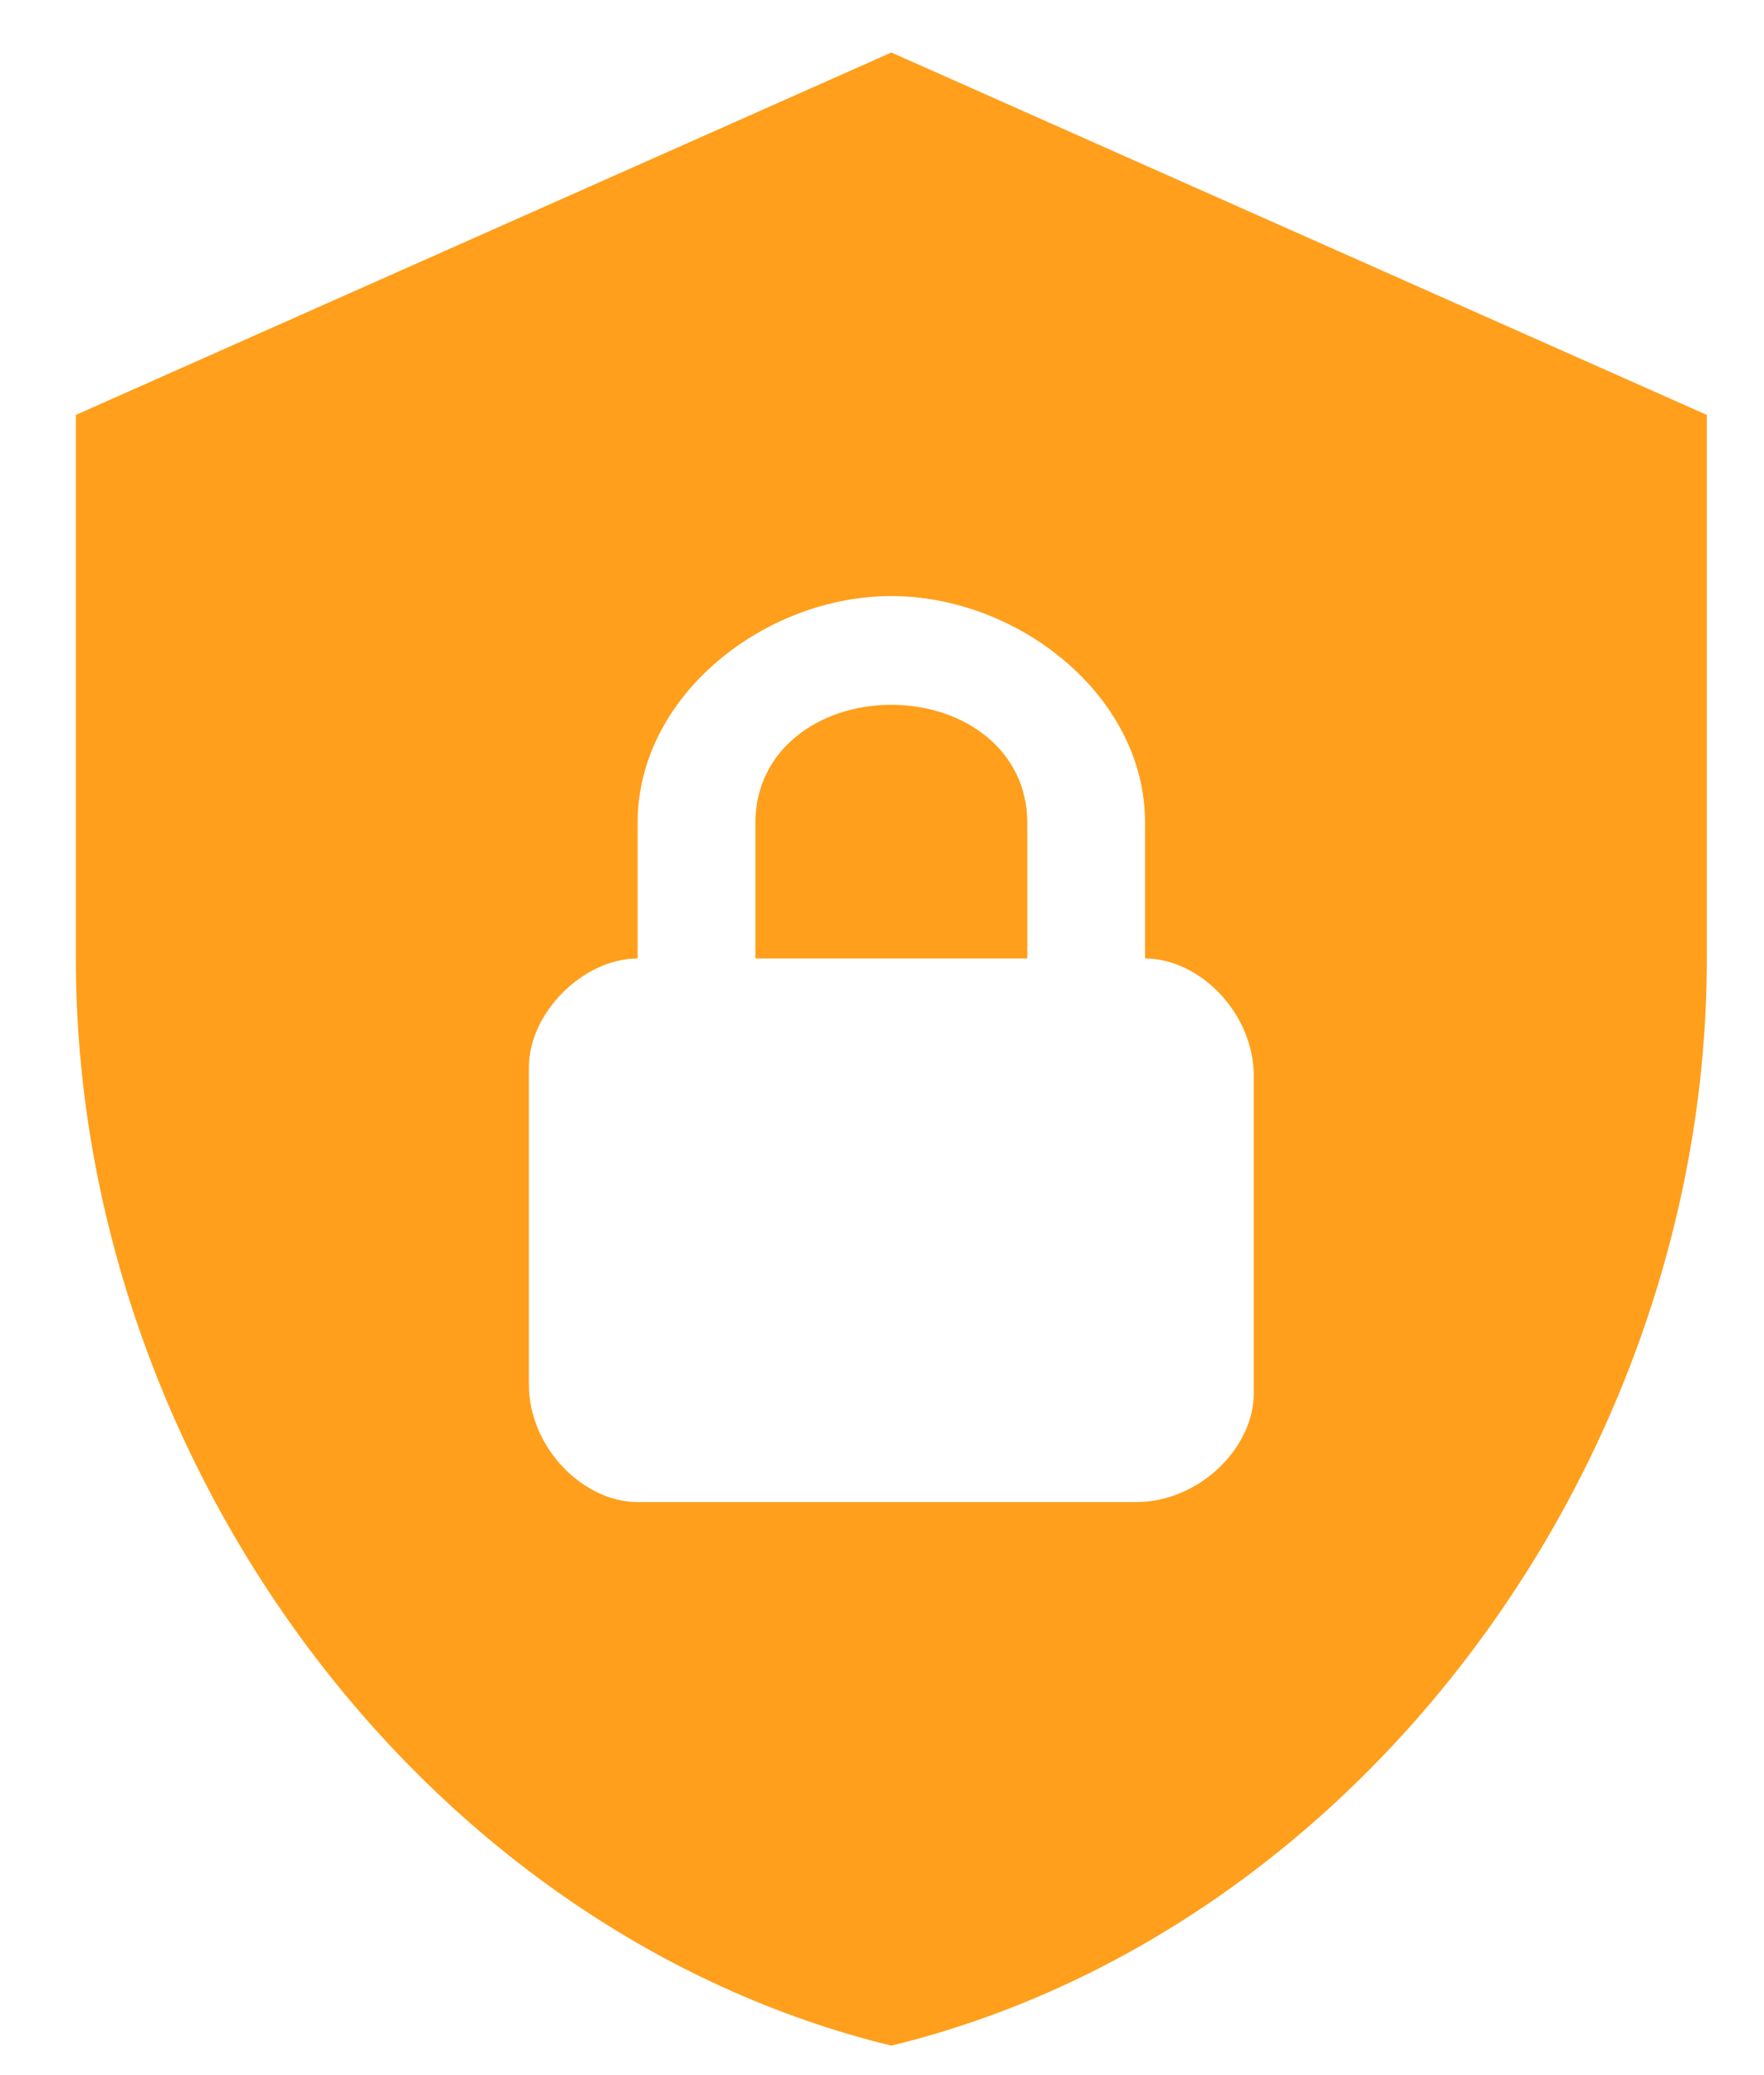 <svg width="17" height="20" viewBox="0 0 17 20" fill="none" xmlns="http://www.w3.org/2000/svg">
<path d="M8.59 0.506L0.731 3.999V9.238C0.731 14.084 4.084 18.616 8.59 19.716C13.096 18.616 16.449 14.084 16.449 9.238V3.999L8.59 0.506ZM8.59 5.745C9.812 5.745 11.035 6.706 11.035 7.928V9.238C11.559 9.238 12.083 9.762 12.083 10.373V13.429C12.083 13.953 11.559 14.477 10.948 14.477H6.145C5.621 14.477 5.097 13.953 5.097 13.342V10.286C5.097 9.762 5.621 9.238 6.145 9.238V7.928C6.145 6.706 7.368 5.745 8.59 5.745ZM8.59 6.793C7.891 6.793 7.28 7.23 7.28 7.928V9.238H9.9V7.928C9.9 7.23 9.289 6.793 8.59 6.793Z" fill="#FF9F1C"/>
</svg>
